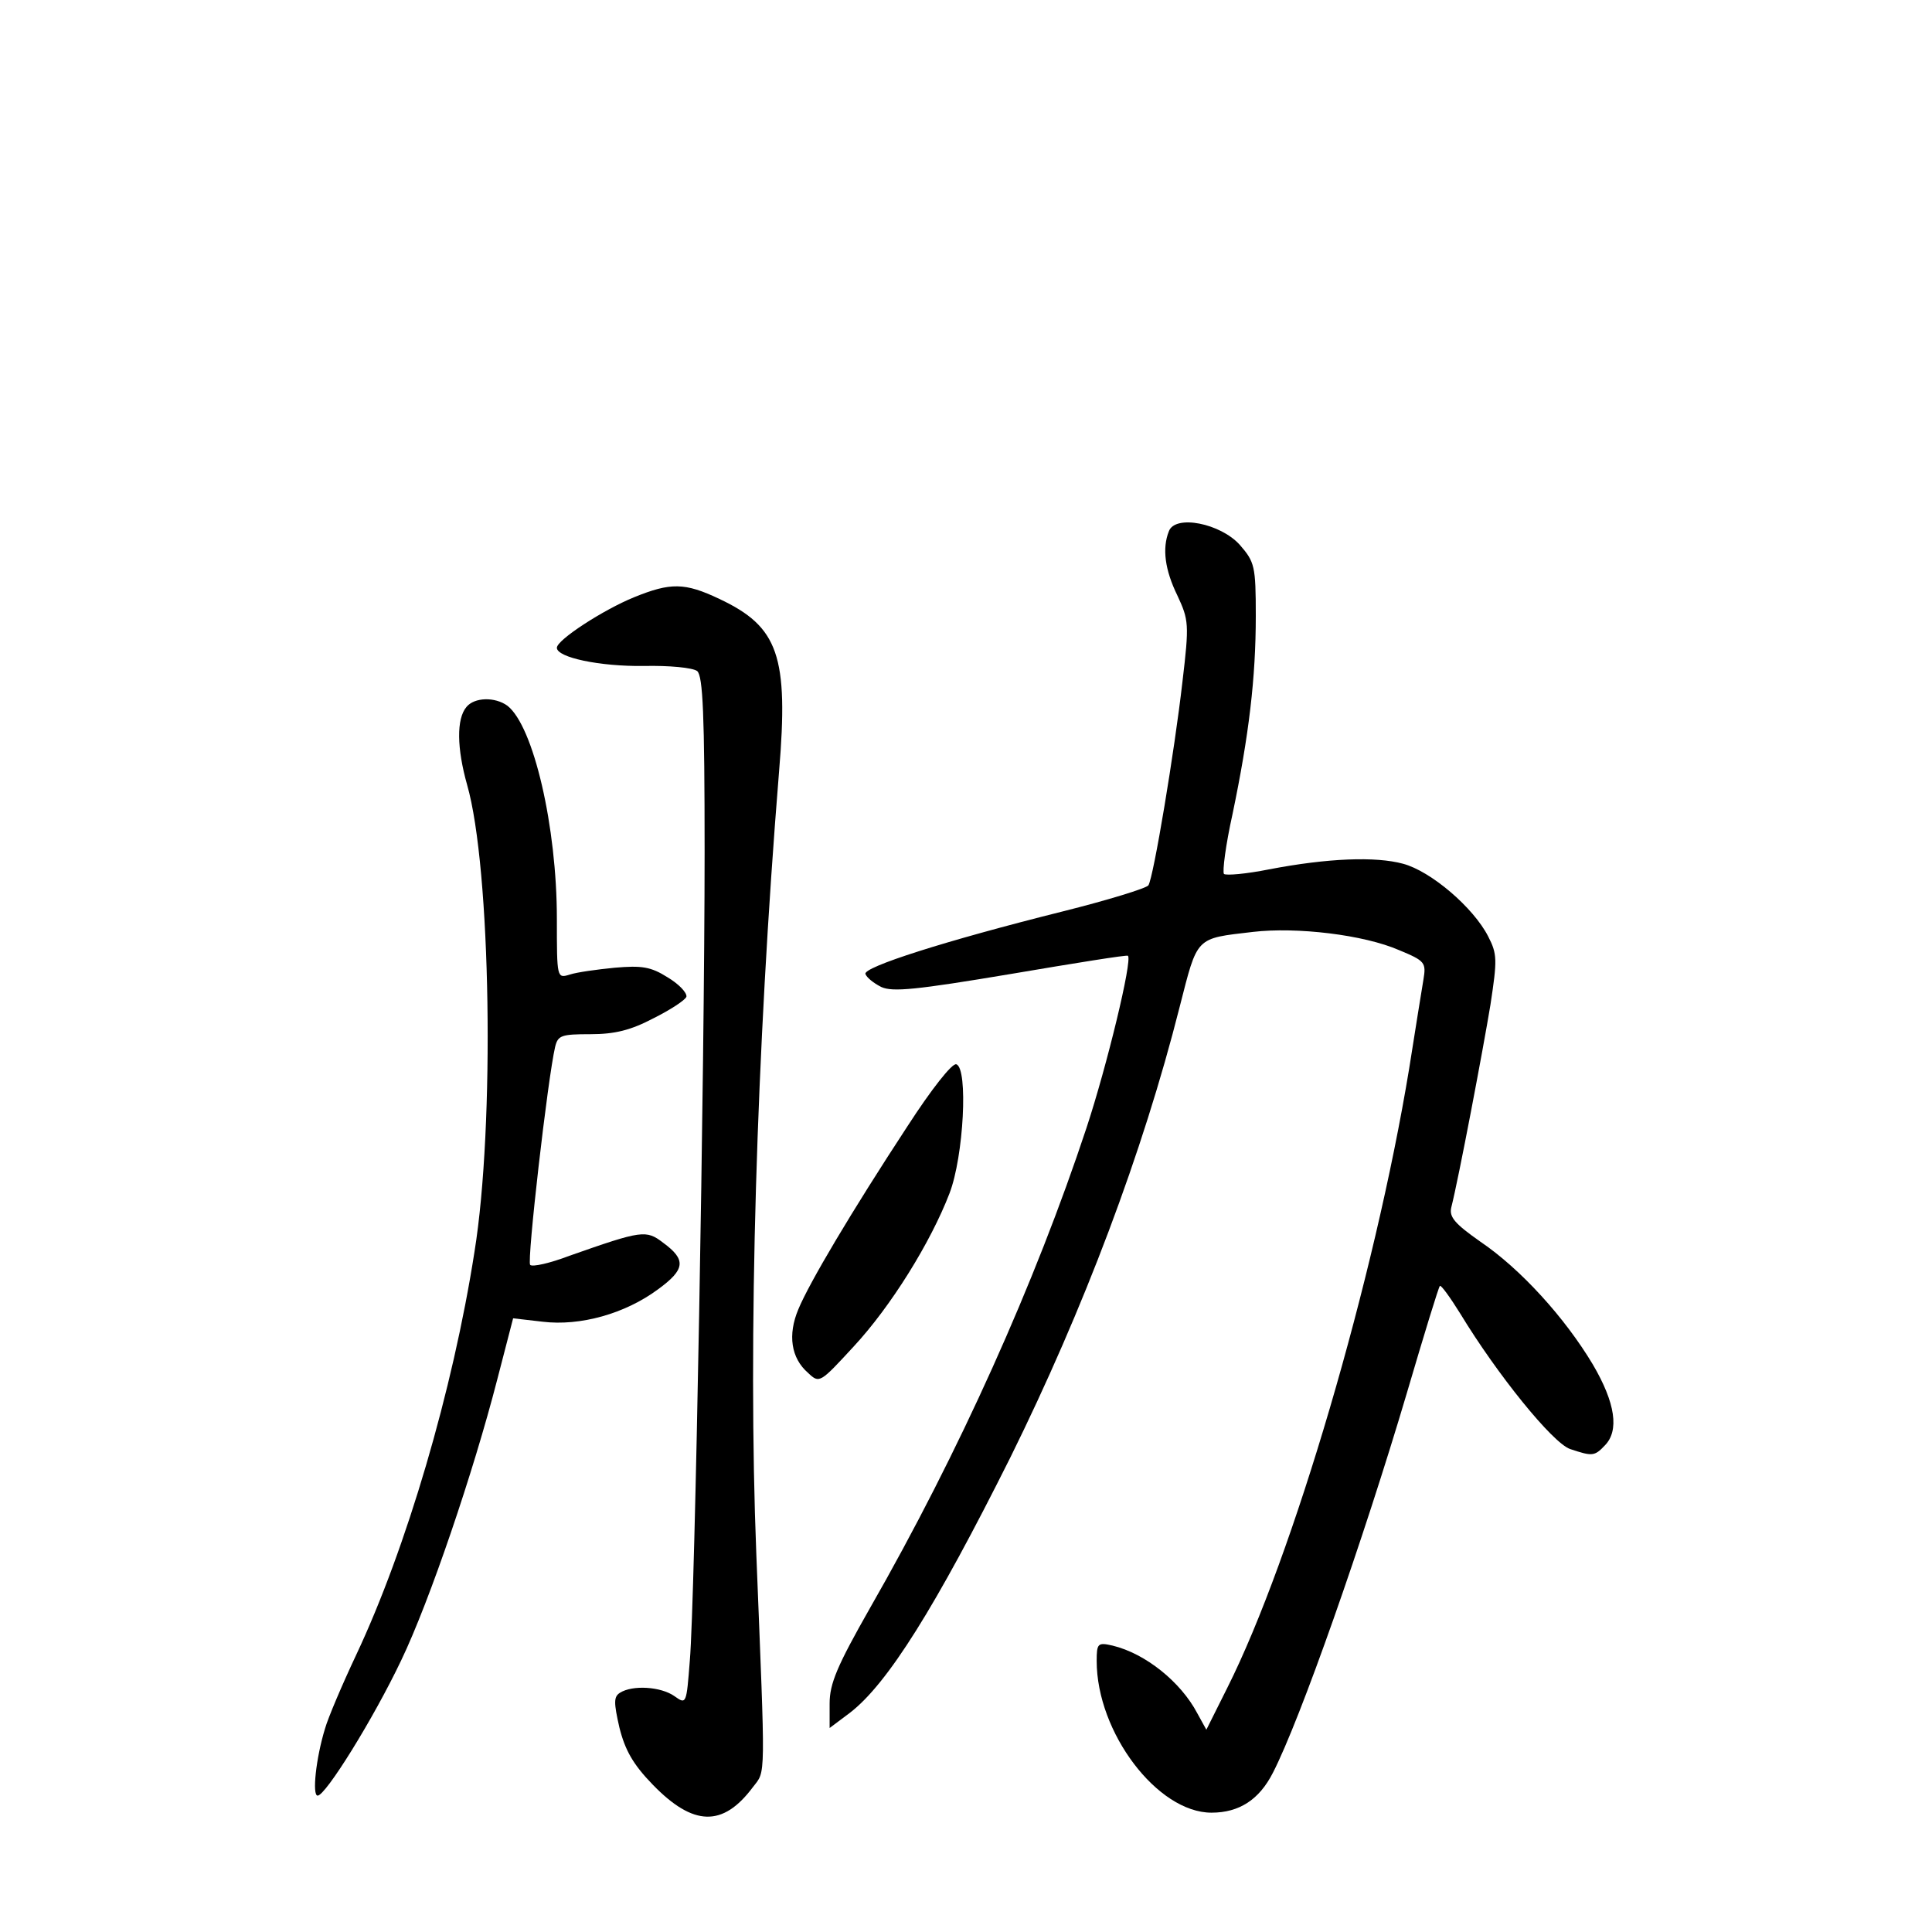 <?xml version="1.0" standalone="no"?>
<!DOCTYPE svg PUBLIC "-//W3C//DTD SVG 20010904//EN"
 "http://www.w3.org/TR/2001/REC-SVG-20010904/DTD/svg10.dtd">
<svg version="1.0" xmlns="http://www.w3.org/2000/svg"
 width="340pt" height="340pt" viewBox="0 0 340 340"
 preserveAspectRatio="xMidYMid meet">
<g transform="translate(0,340) scale(0.1,-0.1)"
fill="#000000" stroke="none">
<path d="M2057 2465 c-12 -30 -7 -68 15 -113 20 -43 21 -50 9 -151 -14 -123
-51 -345 -60 -359 -3 -5 -71 -26 -151 -46 -208 -52 -351 -98 -347 -110 2 -6
14 -16 28 -23 20 -9 61 -5 228 23 112 19 205 34 206 32 8 -8 -37 -194 -73
-303 -90 -272 -224 -571 -381 -845 -58 -102 -71 -133 -71 -168 l0 -43 36 27
c66 51 150 185 282 449 129 261 233 536 298 793 32 125 27 120 129 132 77 9
195 -5 257 -32 46 -19 48 -22 43 -52 -3 -17 -14 -87 -25 -156 -61 -371 -205
-861 -320 -1090 l-37 -74 -16 29 c-29 55 -91 105 -149 119 -26 6 -28 4 -28
-27 0 -126 107 -267 202 -267 49 0 84 23 108 70 48 93 159 409 236 669 30 102
56 187 58 188 2 2 18 -20 36 -49 65 -107 162 -227 193 -238 39 -13 43 -13 61
6 26 26 19 75 -21 143 -49 82 -127 168 -198 216 -44 31 -55 43 -51 60 13 51
56 278 69 357 12 79 12 89 -4 120 -26 51 -101 115 -150 128 -48 13 -132 10
-236 -10 -40 -8 -75 -11 -79 -8 -3 4 3 51 15 105 29 139 41 240 41 349 0 88
-2 95 -28 125 -34 38 -114 54 -125 24z"/>
<path d="M1116 2349 c-54 -22 -136 -75 -136 -89 0 -17 75 -33 153 -32 45 1 86
-3 94 -9 10 -9 13 -76 13 -318 0 -380 -17 -1319 -26 -1423 -6 -77 -6 -78 -27
-63 -24 17 -74 20 -96 6 -11 -7 -11 -17 -1 -61 10 -40 24 -65 59 -101 71 -73
123 -75 176 -4 23 30 22 6 6 410 -15 377 0 883 40 1377 17 204 -1 255 -105
304 -61 29 -86 29 -150 3z"/>
<path d="M821 2156 c-18 -21 -17 -73 1 -137 42 -146 49 -600 13 -822 -38 -244
-120 -522 -208 -709 -25 -53 -50 -112 -55 -130 -16 -52 -23 -118 -13 -118 14
0 98 135 147 238 50 104 127 331 169 494 l28 108 52 -6 c66 -8 145 14 203 57
48 35 50 52 9 82 -30 23 -37 22 -165 -23 -34 -13 -65 -20 -69 -16 -6 6 31 329
44 384 5 20 11 22 62 22 43 0 71 7 111 28 30 15 56 32 58 38 1 7 -13 22 -33
34 -30 19 -46 21 -93 17 -31 -3 -67 -8 -79 -12 -23 -7 -23 -7 -23 98 0 162
-41 339 -87 375 -22 16 -58 15 -72 -2z"/>
<path d="M1597 1418 c-99 -151 -173 -276 -192 -322 -19 -45 -13 -86 17 -112
20 -19 21 -18 80 46 66 71 136 184 169 270 25 65 33 220 12 227 -7 3 -44 -44
-86 -109z"/>
</g>
</svg>
